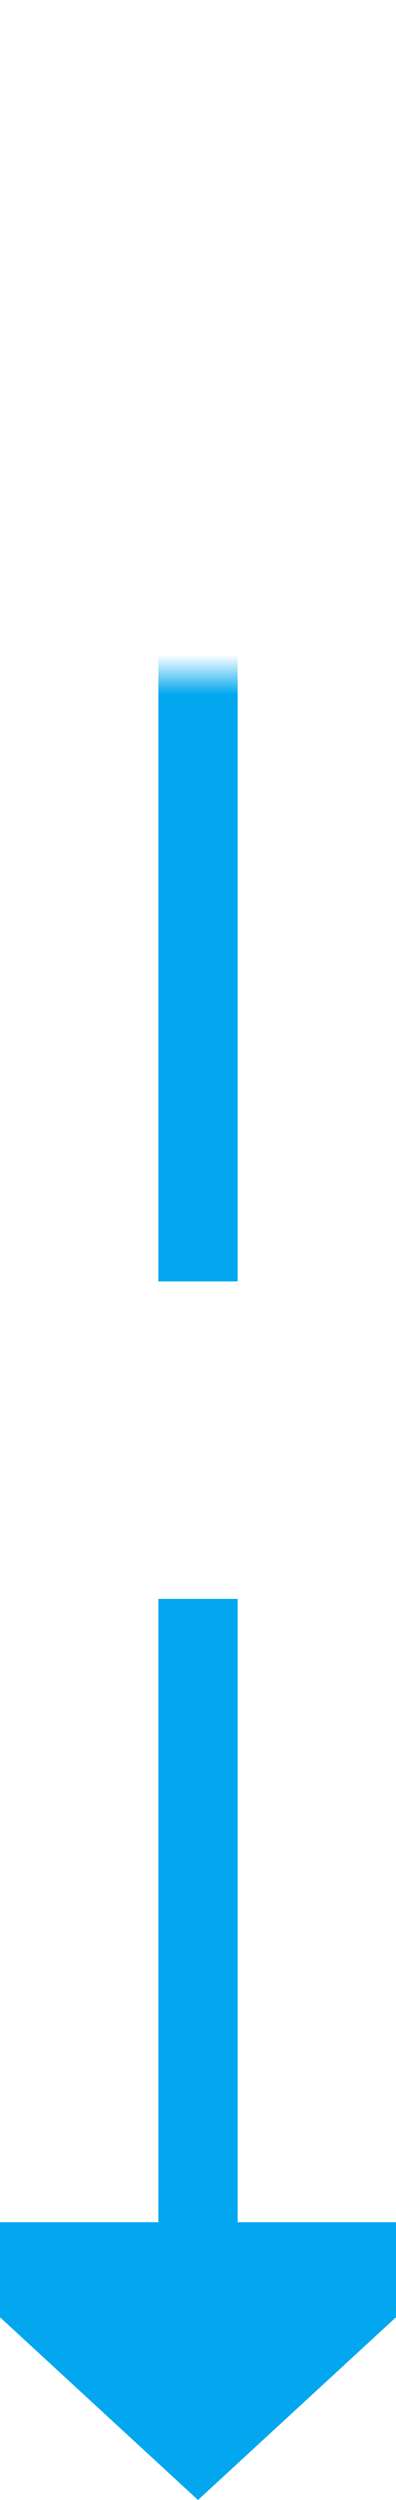 ﻿<?xml version="1.0" encoding="utf-8"?>
<svg version="1.1" xmlns:xlink="http://www.w3.org/1999/xlink" width="10px" height="63px" preserveAspectRatio="xMidYMin meet" viewBox="653 567  8 63" xmlns="http://www.w3.org/2000/svg">
  <defs>
    <mask fill="white" id="clip33">
      <path d="M 638.5 559  L 697.5 559  L 697.5 584  L 638.5 584  Z M 638.5 504  L 697.5 504  L 697.5 640  L 638.5 640  Z " fill-rule="evenodd" />
    </mask>
  </defs>
  <path d="M 678 520  L 678 567  A 5 5 0 0 1 673 572 L 662 572  A 5 5 0 0 0 657 577 L 657 624  " stroke-width="2" stroke-dasharray="18,8" stroke="#02a7f0" fill="none" mask="url(#clip33)" />
  <path d="M 678 514  A 3.5 3.5 0 0 0 674.5 517.5 A 3.5 3.5 0 0 0 678 521 A 3.5 3.5 0 0 0 681.5 517.5 A 3.5 3.5 0 0 0 678 514 Z M 678 516  A 1.5 1.5 0 0 1 679.5 517.5 A 1.5 1.5 0 0 1 678 519 A 1.5 1.5 0 0 1 676.5 517.5 A 1.5 1.5 0 0 1 678 516 Z M 649.4 623  L 657 630  L 664.6 623  L 649.4 623  Z " fill-rule="nonzero" fill="#02a7f0" stroke="none" mask="url(#clip33)" />
</svg>